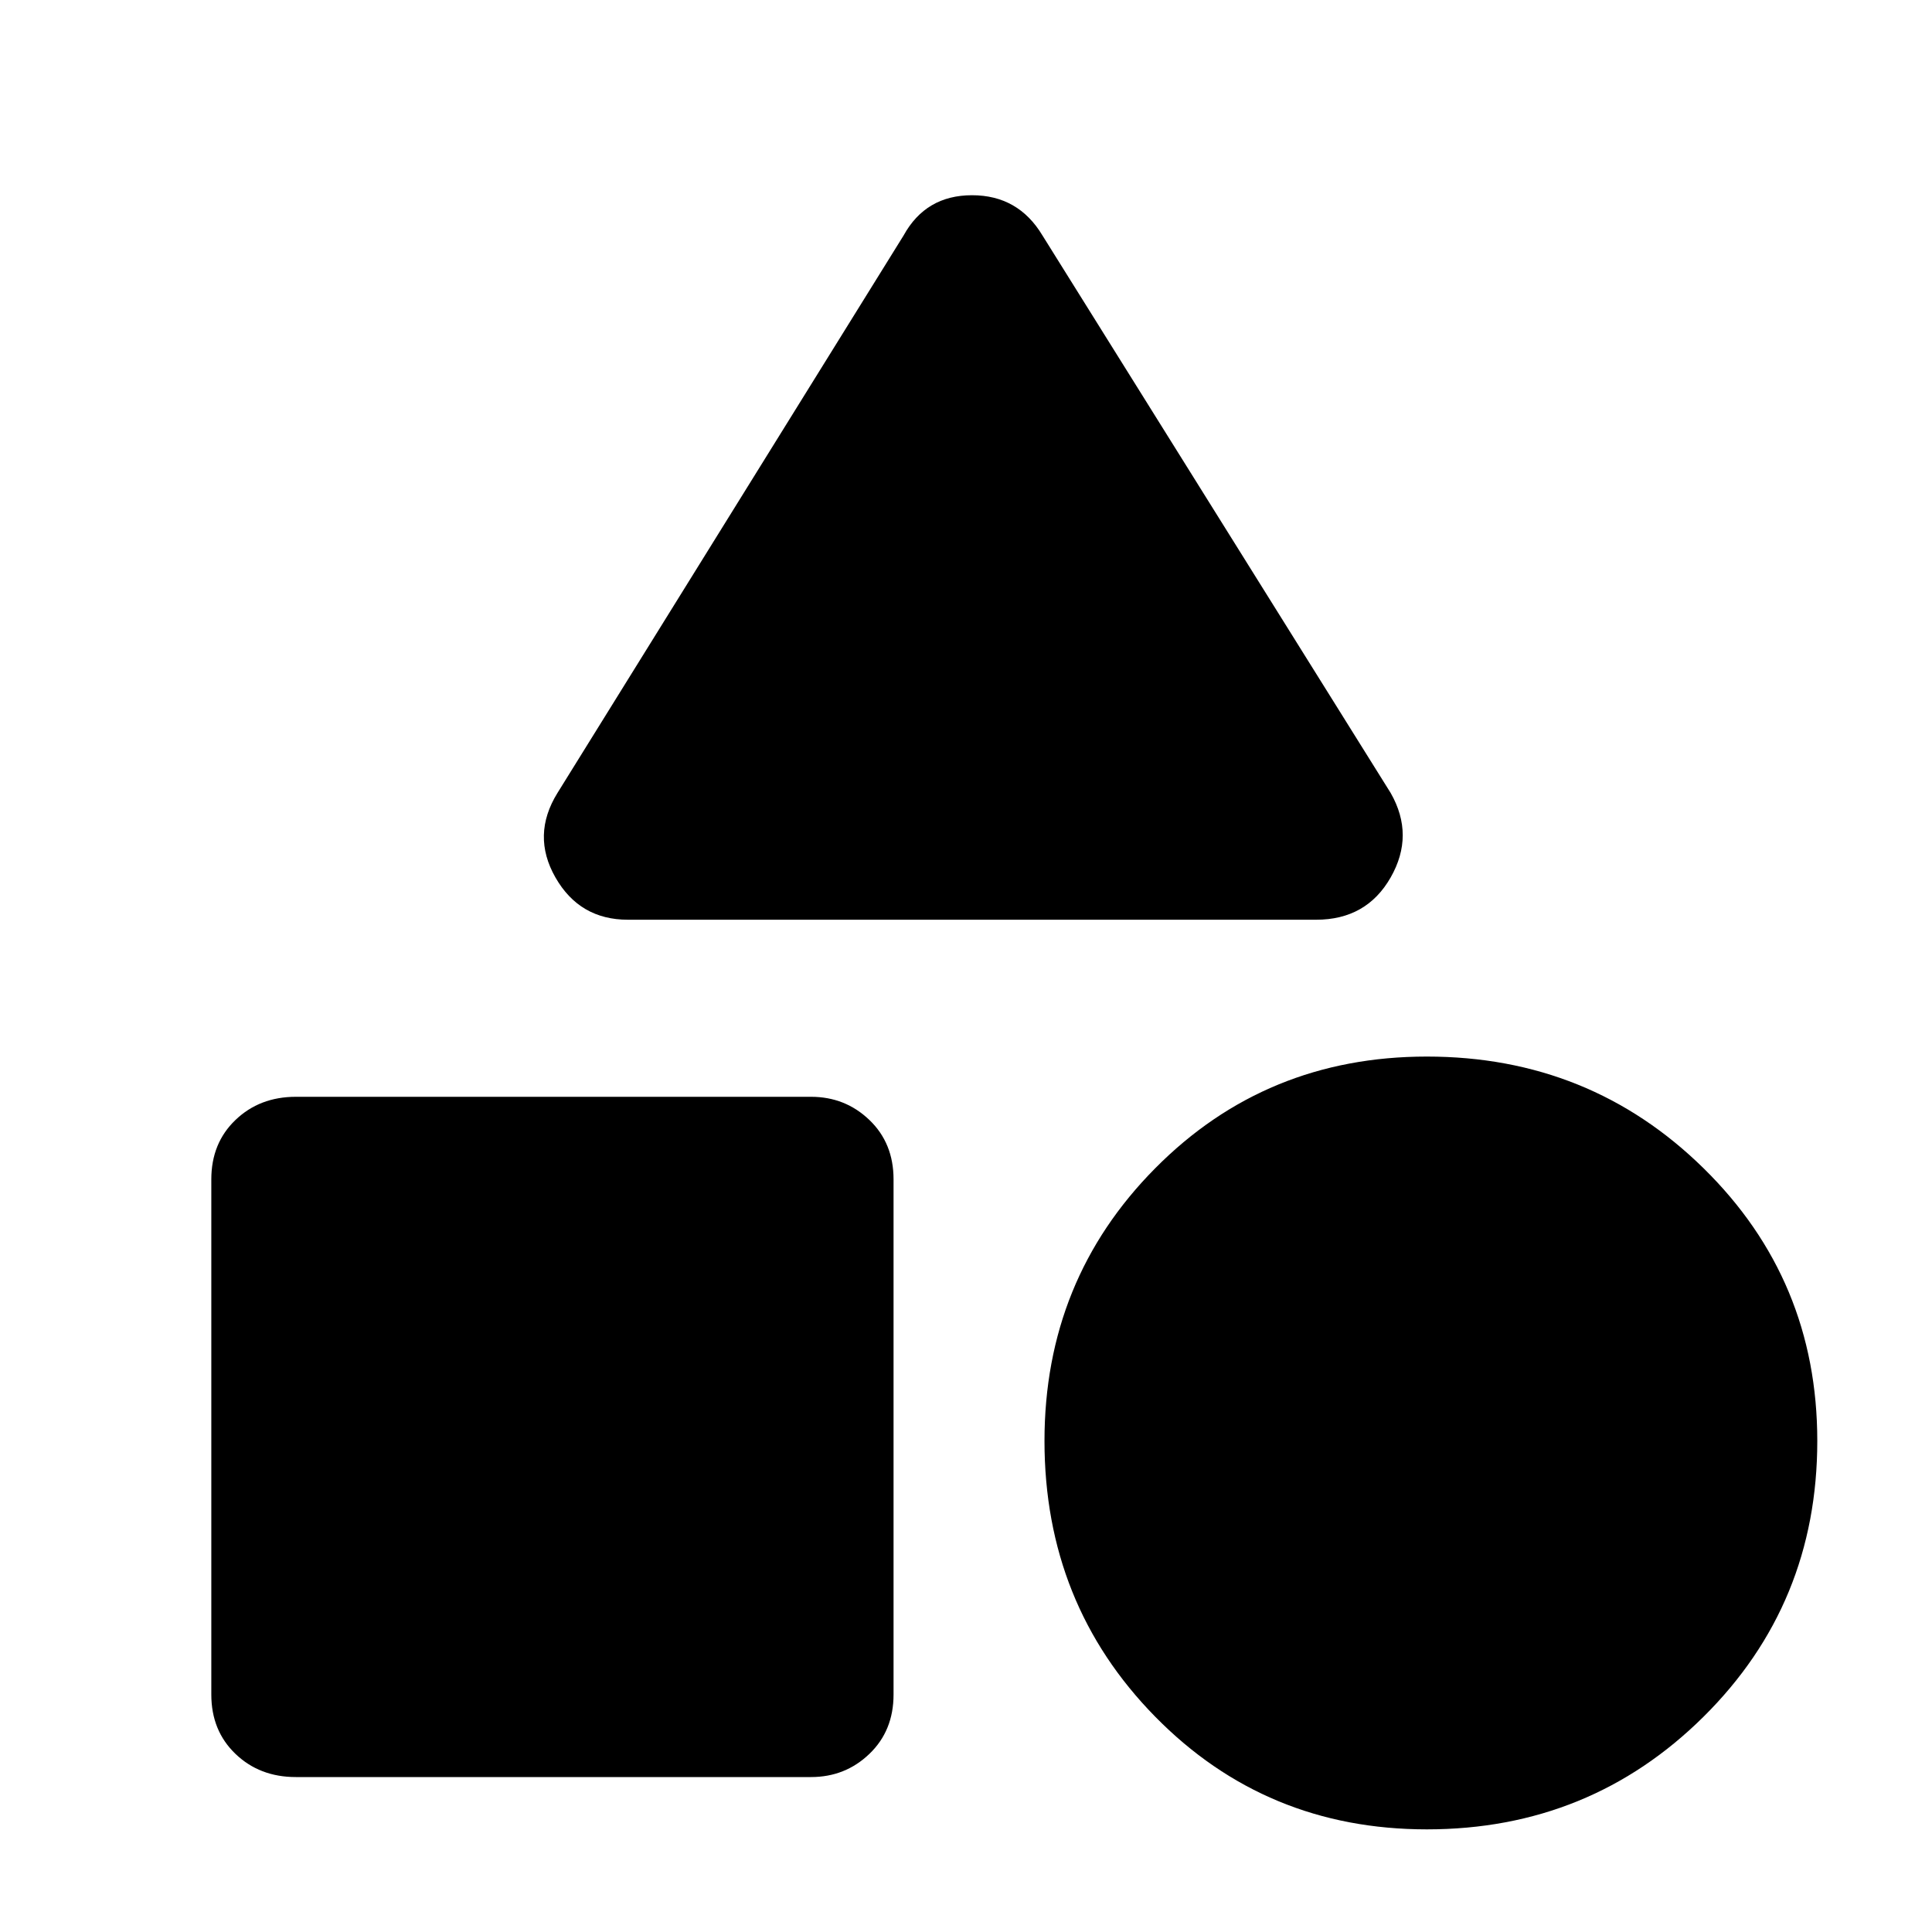 <svg xmlns="http://www.w3.org/2000/svg" height="40" width="40"><path d="M13 19.042Q12 19.042 11.5 18.167Q11 17.292 11.542 16.417L18.708 4.875Q19.167 4.042 20.125 4.042Q21.083 4.042 21.583 4.875L28.792 16.417Q29.292 17.292 28.792 18.167Q28.292 19.042 27.25 19.042ZM29.542 37.875Q26.208 37.875 23.917 35.542Q21.625 33.208 21.625 29.833Q21.625 26.5 23.917 24.188Q26.208 21.875 29.542 21.875Q32.917 21.875 35.271 24.188Q37.625 26.5 37.625 29.833Q37.625 33.208 35.271 35.542Q32.917 37.875 29.542 37.875ZM6.125 36.792Q5.375 36.792 4.875 36.312Q4.375 35.833 4.375 35.083V24.417Q4.375 23.667 4.875 23.188Q5.375 22.708 6.125 22.708H16.792Q17.5 22.708 18 23.188Q18.5 23.667 18.5 24.417V35.083Q18.5 35.833 18 36.312Q17.5 36.792 16.792 36.792Z"/></svg>